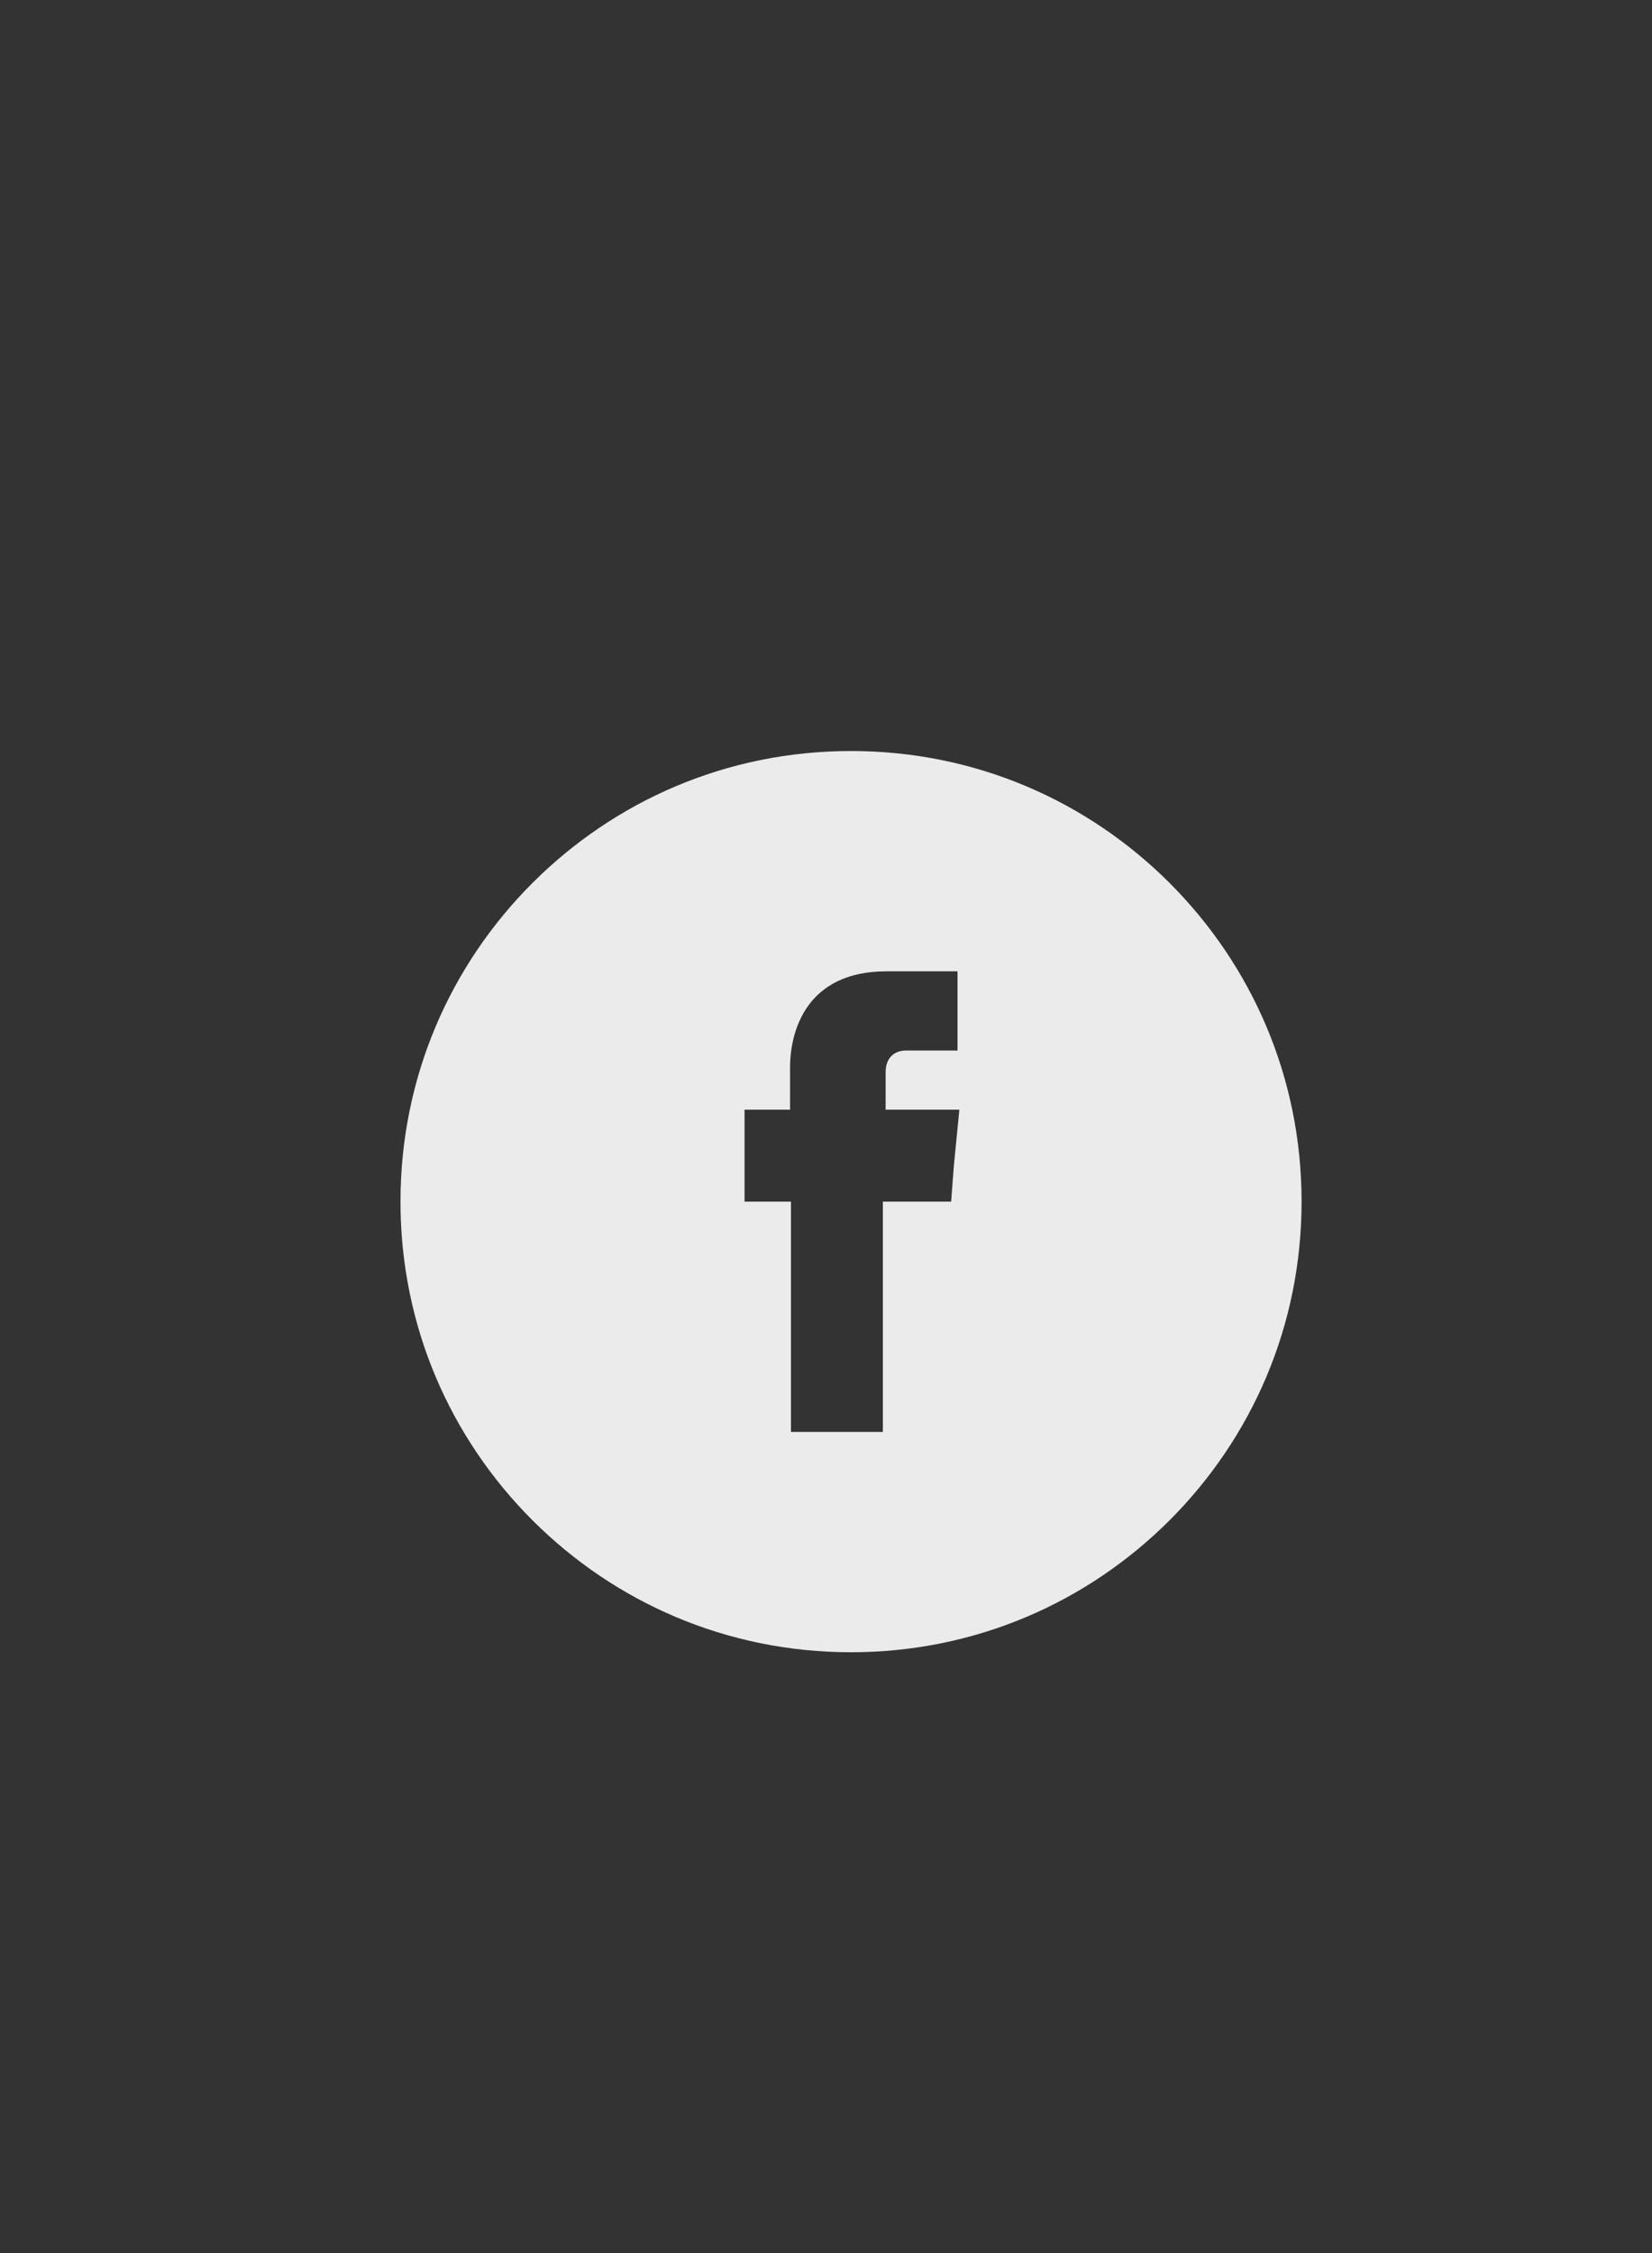<svg width="33" height="45" viewBox="0 0 33 45" fill="none" xmlns="http://www.w3.org/2000/svg">
<rect x="0" y="0" width="33" height="45" fill="#333333" stroke="none"/>
<path d="M17 15C19.491 15 21.727 16 23.364 17.636C25 19.273 26 21.509 26 24C26 26.491 25 28.727 23.364 30.364C21.727 32 19.491 33 17 33C14.509 33 12.273 32 10.636 30.364C9 28.727 8 26.491 8 24C8 21.509 9 19.273 10.636 17.636C12.273 16 14.509 15 17 15ZM17.691 22.164V21.418C17.691 21.073 17.927 20.982 18.091 20.982C18.255 20.982 19.127 20.982 19.127 20.982V19.4H17.709C16.127 19.4 15.782 20.564 15.782 21.327V22.164H14.873V23.273V24H15.8C15.8 26.091 15.8 28.6 15.8 28.6H17.636C17.636 28.6 17.636 26.055 17.636 24H19L19.055 23.273L19.164 22.164H17.691Z" fill="white" fill-opacity="0.9"/>
</svg>
